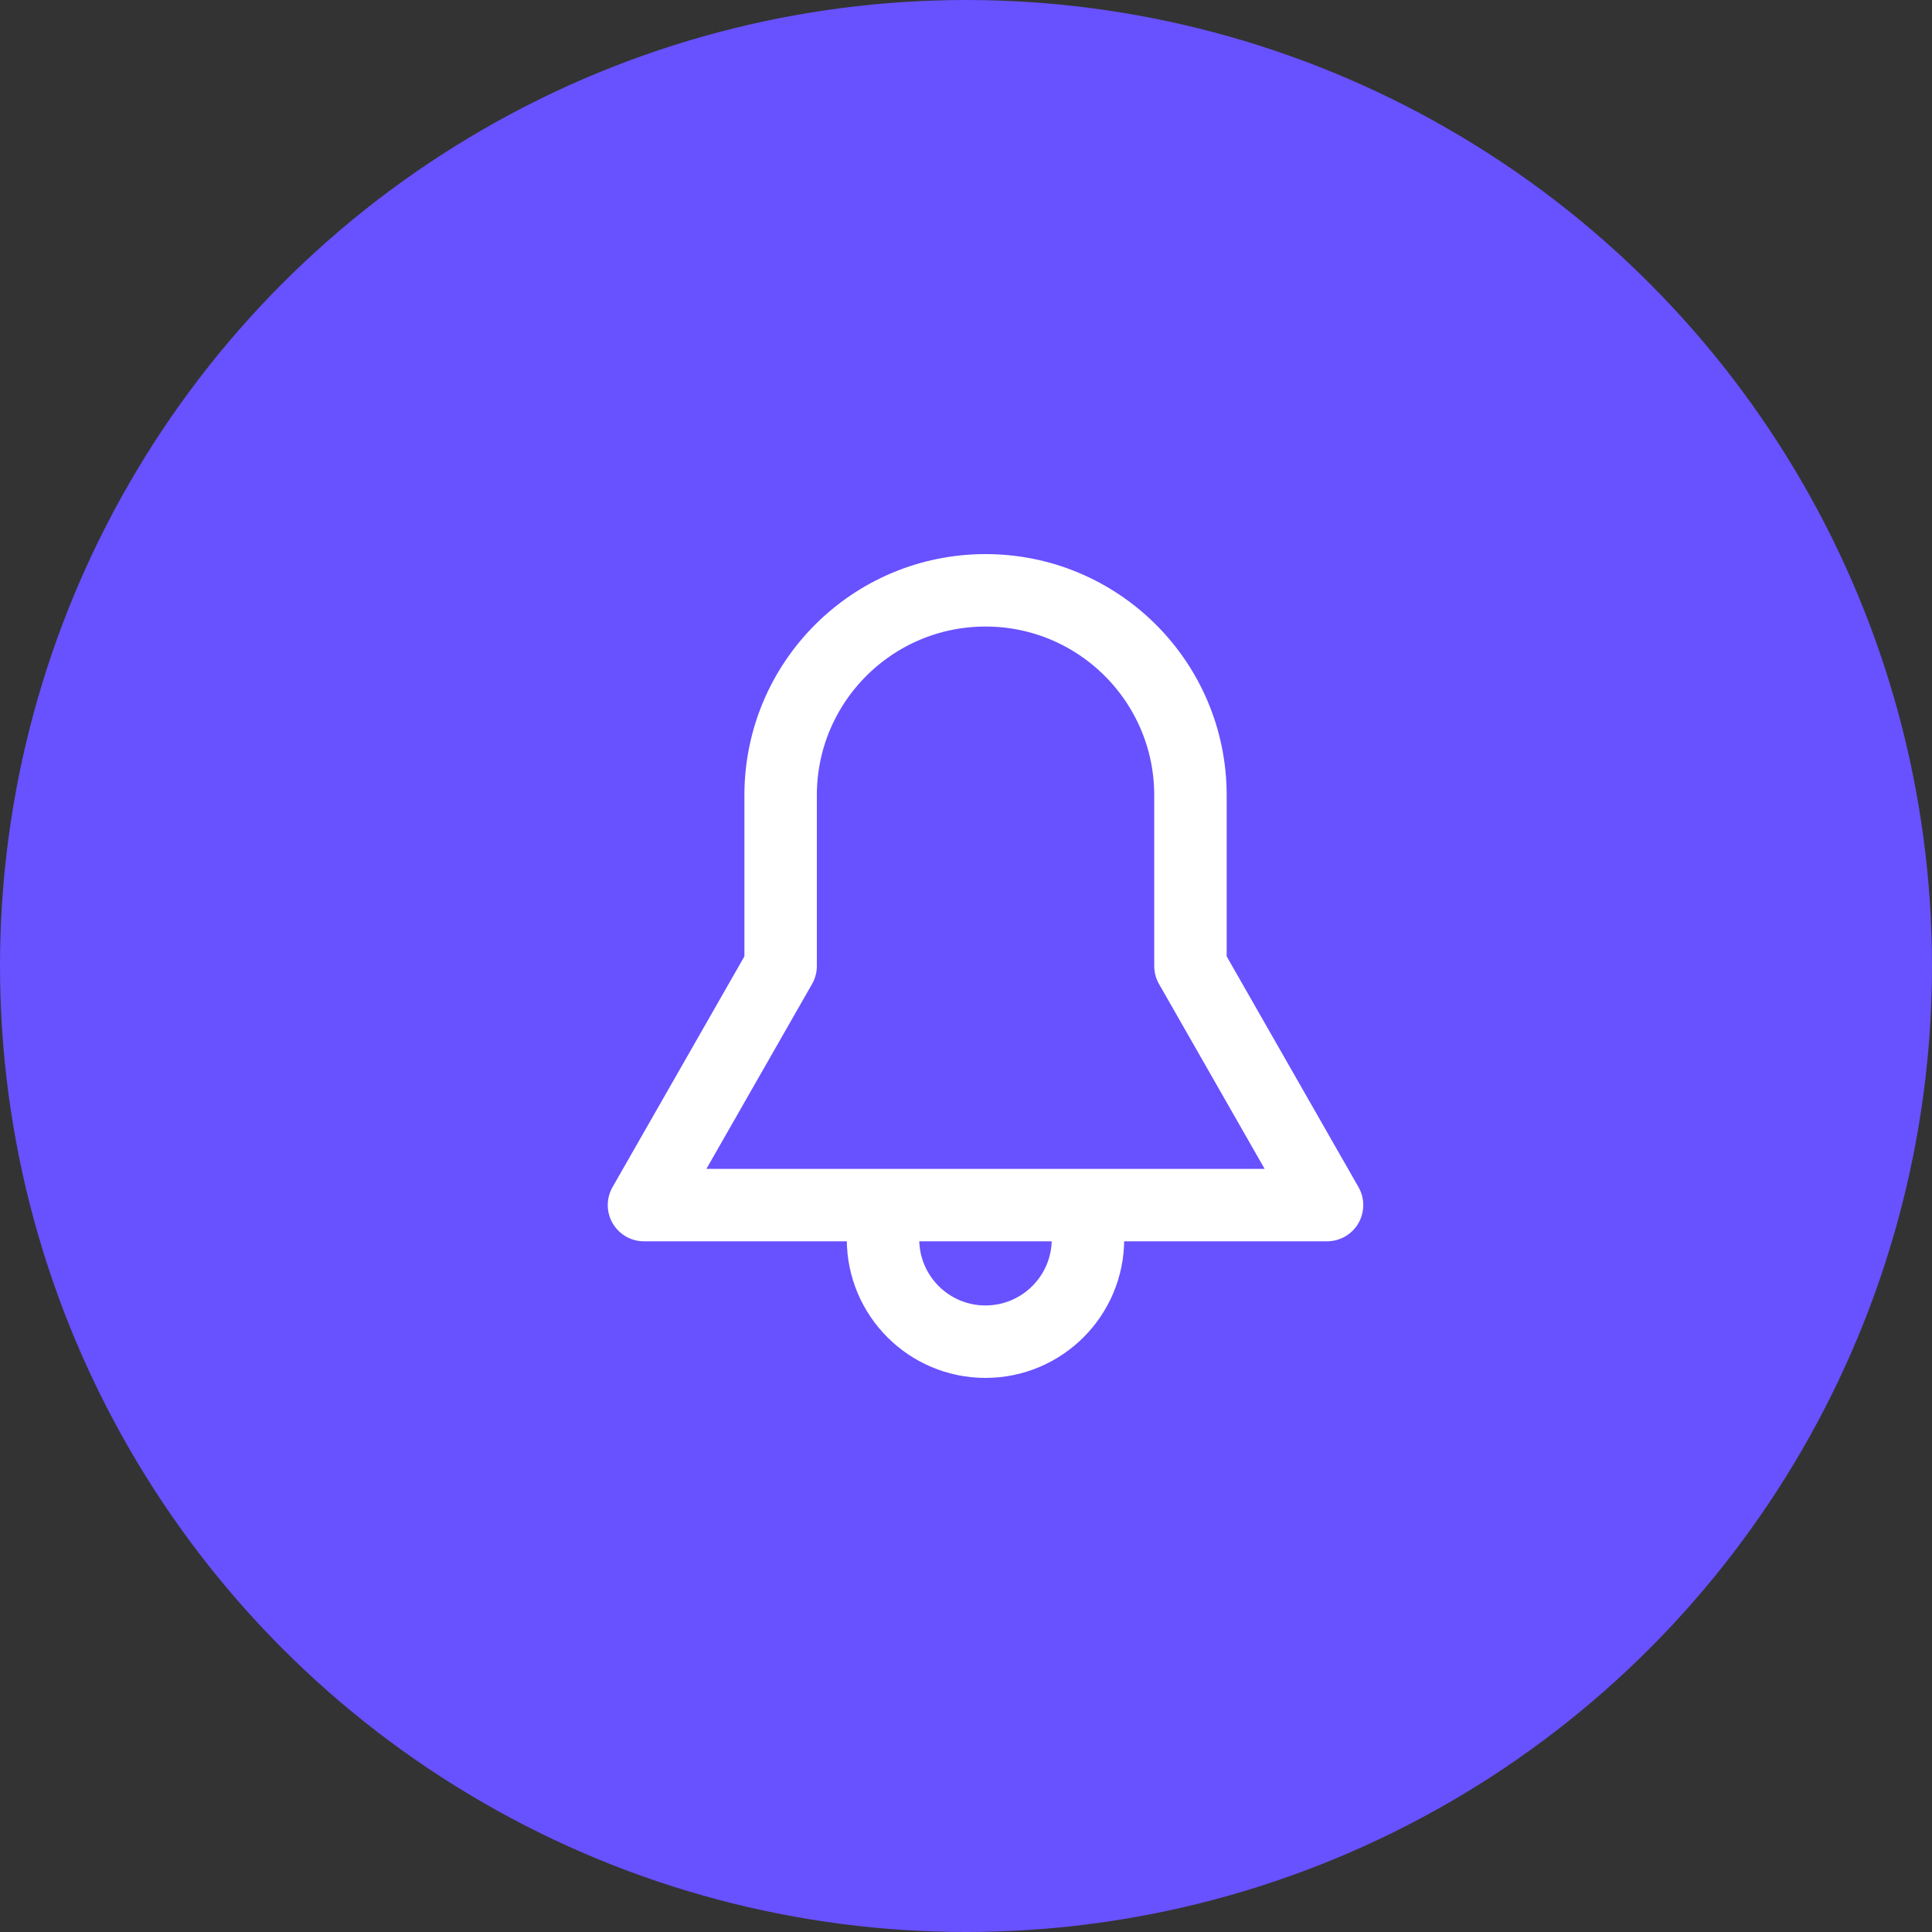 <svg width="40" height="40" viewBox="0 0 40 40" fill="none" xmlns="http://www.w3.org/2000/svg">
<rect x="0" y="0" width="40" height="40" fill="#333333" stroke="none"/>
<circle cx="20" cy="20" r="20" fill="#6851FF"/>
<path d="M22.457 25.126C22.501 25.295 22.525 25.473 22.525 25.657C22.525 26.828 21.574 27.778 20.403 27.778C19.232 27.778 18.282 26.828 18.282 25.657C18.282 25.473 18.305 25.295 18.349 25.126" stroke="white" stroke-width="1.5" stroke-linecap="round" stroke-linejoin="round"/>
<path fill-rule="evenodd" clip-rule="evenodd" d="M27.475 24.95H13.333L16.162 20V16.465C16.162 14.122 18.062 12.222 20.404 12.222C22.747 12.222 24.647 14.122 24.647 16.465V20L27.475 24.95Z" stroke="white" stroke-width="1.5" stroke-linecap="round" stroke-linejoin="round"/>
</svg>
